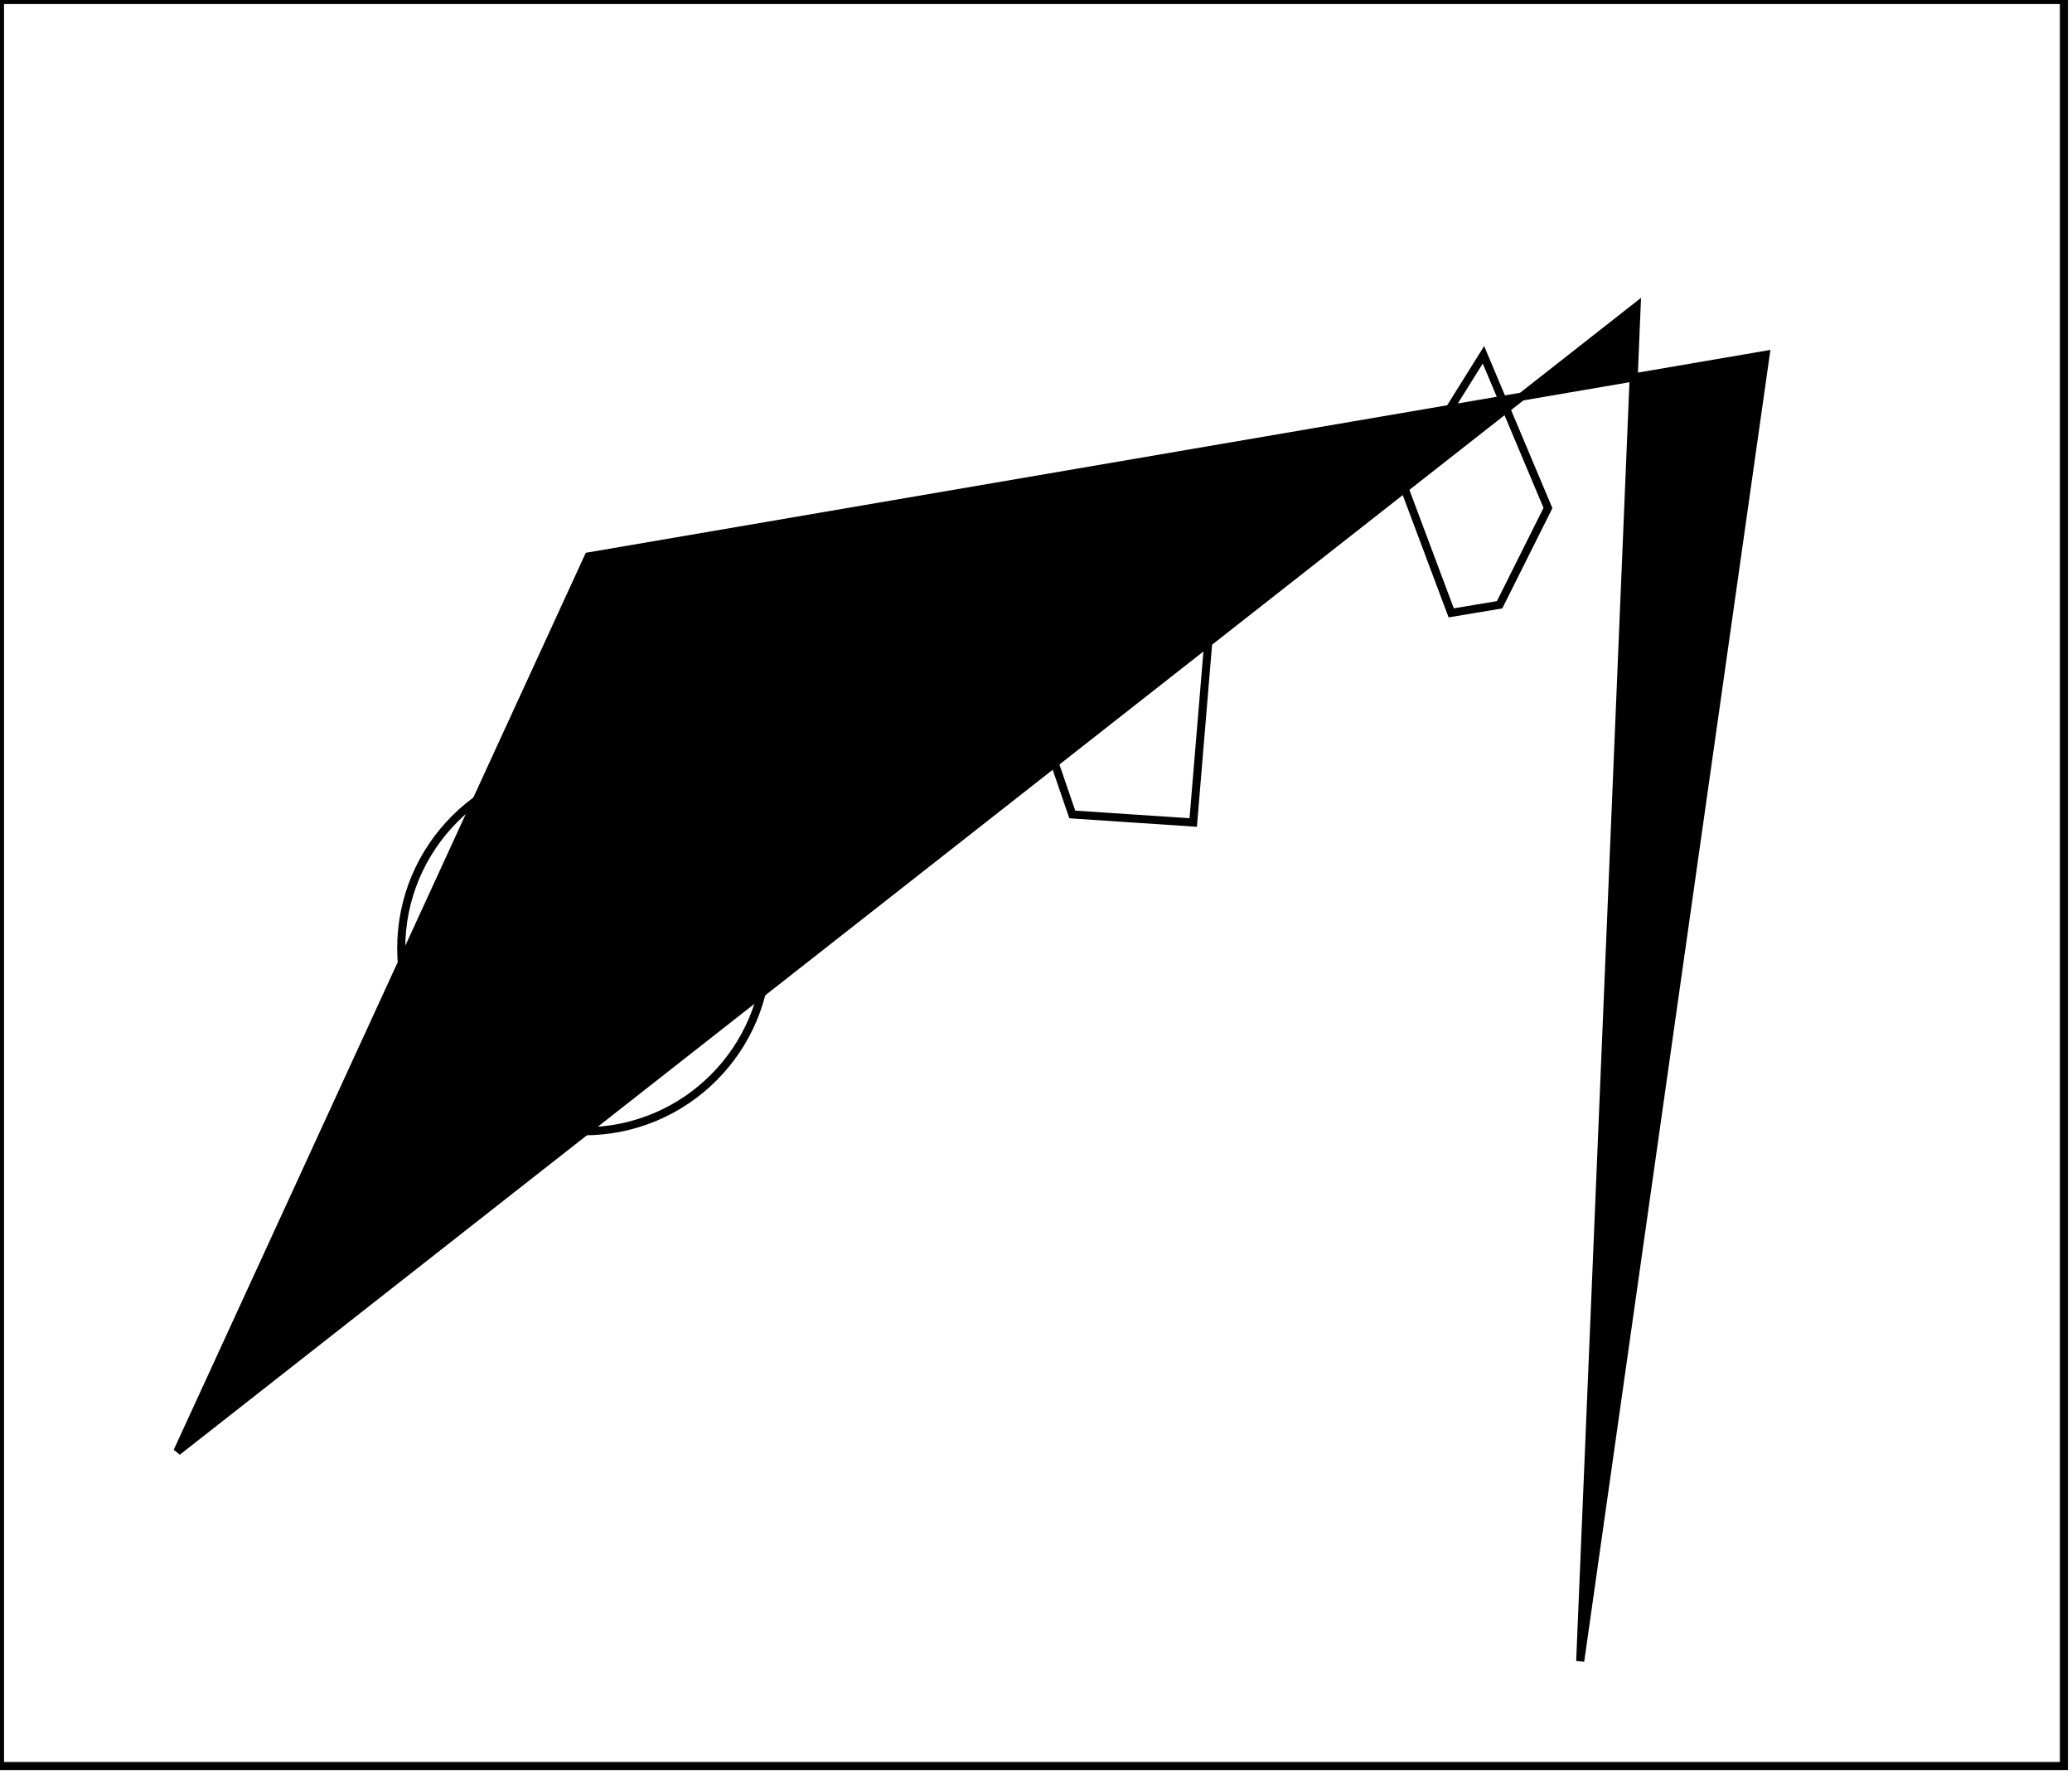 <?xml version="1.0" encoding="utf-8" ?>
<svg baseProfile="full" height="220" version="1.1" width="257" xmlns="http://www.w3.org/2000/svg" xmlns:ev="http://www.w3.org/2001/xml-events" xmlns:xlink="http://www.w3.org/1999/xlink"><defs /><rect fill="white" height="220" width="257" x="0" y="0" /><circle cx="72.463" cy="117.59" fill="none" r="22.698" stroke="black" stroke-width="1" /><path d="M 121,66 L 133,101 L 148,102 L 150,78 Z" fill="none" stroke="black" stroke-width="1" /><path d="M 184,44 L 174,60 L 180,76 L 186,75 L 192,63 Z" fill="none" stroke="black" stroke-width="1" /><path d="M 219,44 L 196,206 L 203,38 L 22,180 L 73,69 Z" fill="black" stroke="black" stroke-width="1" /><path d="M 0,0 L 0,219 L 256,219 L 256,0 Z" fill="none" stroke="black" stroke-width="1" /></svg>